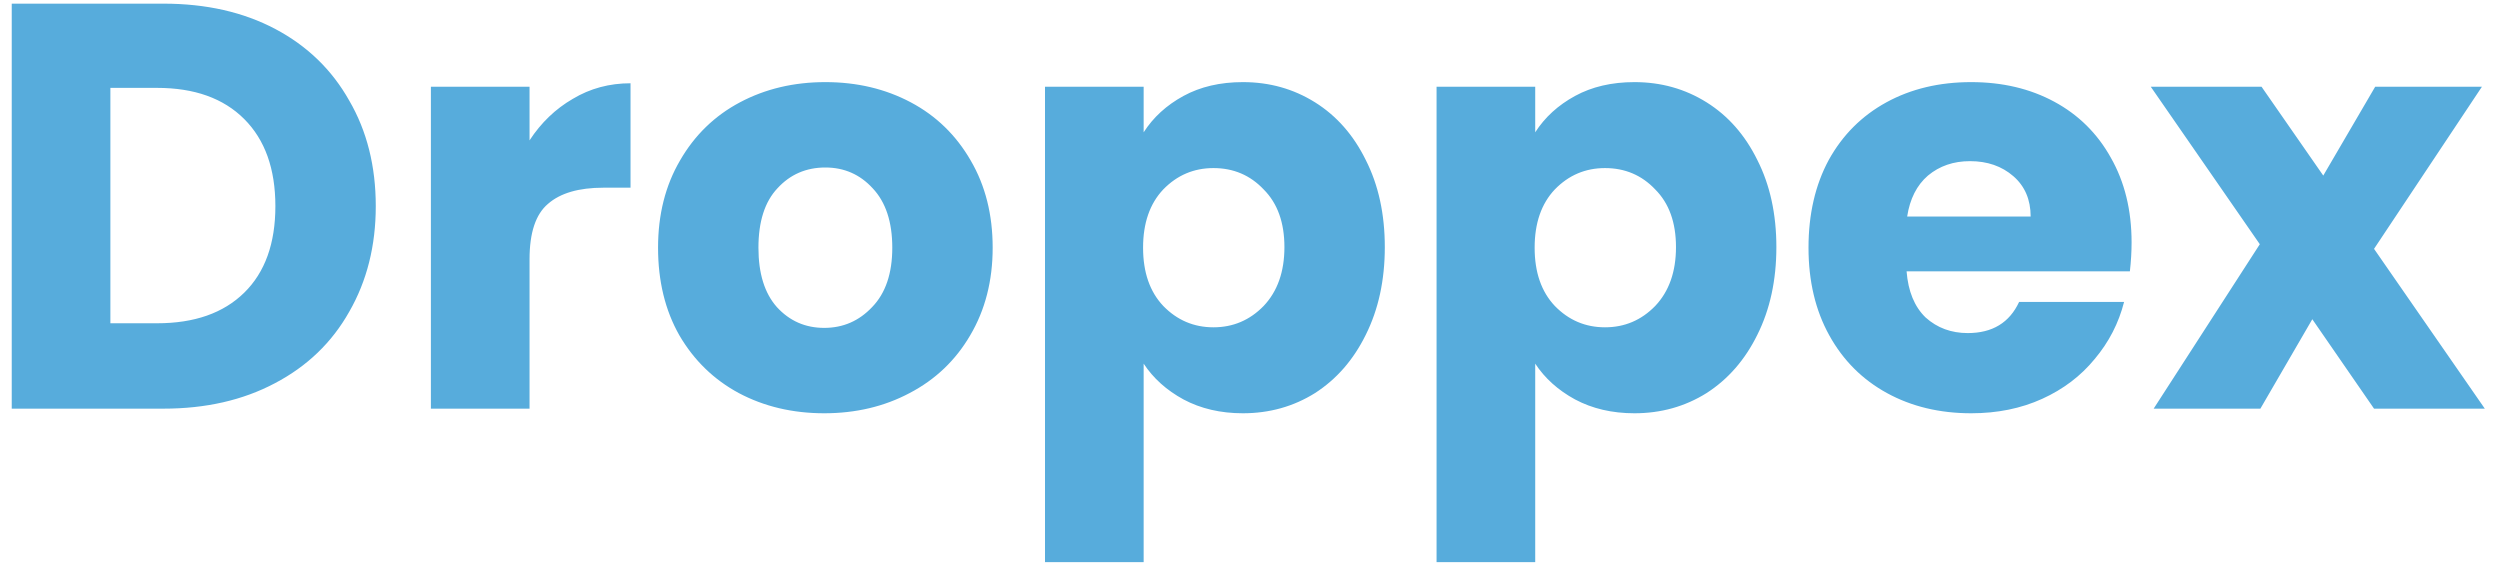 <svg width="104" height="24" viewBox="0 0 104 24" fill="none" xmlns="http://www.w3.org/2000/svg">
<path d="M6.8 0.152C8.576 0.152 10.128 0.504 11.456 1.208C12.784 1.912 13.808 2.904 14.528 4.184C15.264 5.448 15.632 6.912 15.632 8.576C15.632 10.224 15.264 11.688 14.528 12.968C13.808 14.248 12.776 15.24 11.432 15.944C10.104 16.648 8.56 17 6.8 17H0.488V0.152H6.8ZM6.536 13.448C8.088 13.448 9.296 13.024 10.16 12.176C11.024 11.328 11.456 10.128 11.456 8.576C11.456 7.024 11.024 5.816 10.16 4.952C9.296 4.088 8.088 3.656 6.536 3.656H4.592V13.448H6.536ZM22.029 5.84C22.509 5.104 23.11 4.528 23.829 4.112C24.549 3.68 25.349 3.464 26.23 3.464V7.808H25.102C24.078 7.808 23.309 8.032 22.797 8.48C22.285 8.912 22.029 9.68 22.029 10.784V17H17.925V3.608H22.029V5.84ZM34.287 17.192C32.975 17.192 31.791 16.912 30.735 16.352C29.695 15.792 28.871 14.992 28.263 13.952C27.671 12.912 27.375 11.696 27.375 10.304C27.375 8.928 27.679 7.72 28.287 6.68C28.895 5.624 29.727 4.816 30.783 4.256C31.839 3.696 33.023 3.416 34.335 3.416C35.647 3.416 36.831 3.696 37.887 4.256C38.943 4.816 39.775 5.624 40.383 6.68C40.991 7.72 41.295 8.928 41.295 10.304C41.295 11.68 40.983 12.896 40.359 13.952C39.751 14.992 38.911 15.792 37.839 16.352C36.783 16.912 35.599 17.192 34.287 17.192ZM34.287 13.64C35.071 13.64 35.735 13.352 36.279 12.776C36.839 12.2 37.119 11.376 37.119 10.304C37.119 9.232 36.847 8.408 36.303 7.832C35.775 7.256 35.119 6.968 34.335 6.968C33.535 6.968 32.871 7.256 32.343 7.832C31.815 8.392 31.551 9.216 31.551 10.304C31.551 11.376 31.807 12.2 32.319 12.776C32.847 13.352 33.503 13.64 34.287 13.64ZM47.576 5.504C47.976 4.88 48.528 4.376 49.232 3.992C49.936 3.608 50.76 3.416 51.704 3.416C52.808 3.416 53.808 3.696 54.704 4.256C55.6 4.816 56.304 5.616 56.816 6.656C57.344 7.696 57.608 8.904 57.608 10.28C57.608 11.656 57.344 12.872 56.816 13.928C56.304 14.968 55.6 15.776 54.704 16.352C53.808 16.912 52.808 17.192 51.704 17.192C50.776 17.192 49.952 17 49.232 16.616C48.528 16.232 47.976 15.736 47.576 15.128V23.384H43.472V3.608H47.576V5.504ZM53.432 10.28C53.432 9.256 53.144 8.456 52.568 7.88C52.008 7.288 51.312 6.992 50.48 6.992C49.664 6.992 48.968 7.288 48.392 7.88C47.832 8.472 47.552 9.28 47.552 10.304C47.552 11.328 47.832 12.136 48.392 12.728C48.968 13.32 49.664 13.616 50.48 13.616C51.296 13.616 51.992 13.32 52.568 12.728C53.144 12.12 53.432 11.304 53.432 10.28ZM63.865 5.504C64.265 4.88 64.817 4.376 65.521 3.992C66.225 3.608 67.049 3.416 67.993 3.416C69.097 3.416 70.097 3.696 70.993 4.256C71.889 4.816 72.593 5.616 73.105 6.656C73.633 7.696 73.897 8.904 73.897 10.28C73.897 11.656 73.633 12.872 73.105 13.928C72.593 14.968 71.889 15.776 70.993 16.352C70.097 16.912 69.097 17.192 67.993 17.192C67.065 17.192 66.241 17 65.521 16.616C64.817 16.232 64.265 15.736 63.865 15.128V23.384H59.761V3.608H63.865V5.504ZM69.721 10.28C69.721 9.256 69.433 8.456 68.857 7.88C68.297 7.288 67.601 6.992 66.769 6.992C65.953 6.992 65.257 7.288 64.681 7.88C64.121 8.472 63.841 9.28 63.841 10.304C63.841 11.328 64.121 12.136 64.681 12.728C65.257 13.32 65.953 13.616 66.769 13.616C67.585 13.616 68.281 13.32 68.857 12.728C69.433 12.12 69.721 11.304 69.721 10.28ZM88.674 10.088C88.674 10.472 88.65 10.872 88.603 11.288H79.314C79.379 12.12 79.642 12.76 80.106 13.208C80.587 13.64 81.171 13.856 81.859 13.856C82.882 13.856 83.594 13.424 83.995 12.56H88.362C88.138 13.44 87.731 14.232 87.138 14.936C86.562 15.64 85.835 16.192 84.954 16.592C84.075 16.992 83.091 17.192 82.002 17.192C80.691 17.192 79.522 16.912 78.499 16.352C77.475 15.792 76.674 14.992 76.099 13.952C75.522 12.912 75.234 11.696 75.234 10.304C75.234 8.912 75.514 7.696 76.075 6.656C76.65 5.616 77.451 4.816 78.475 4.256C79.499 3.696 80.674 3.416 82.002 3.416C83.299 3.416 84.451 3.688 85.459 4.232C86.466 4.776 87.251 5.552 87.811 6.56C88.386 7.568 88.674 8.744 88.674 10.088ZM84.475 9.008C84.475 8.304 84.234 7.744 83.754 7.328C83.275 6.912 82.674 6.704 81.954 6.704C81.266 6.704 80.683 6.904 80.203 7.304C79.739 7.704 79.451 8.272 79.338 9.008H84.475ZM98.76 17L96.192 13.28L94.032 17H89.592L94.008 10.16L89.472 3.608H94.08L96.648 7.304L98.808 3.608H103.248L98.76 10.352L103.368 17H98.76Z" fill="#57ACDC"/>
</svg>
